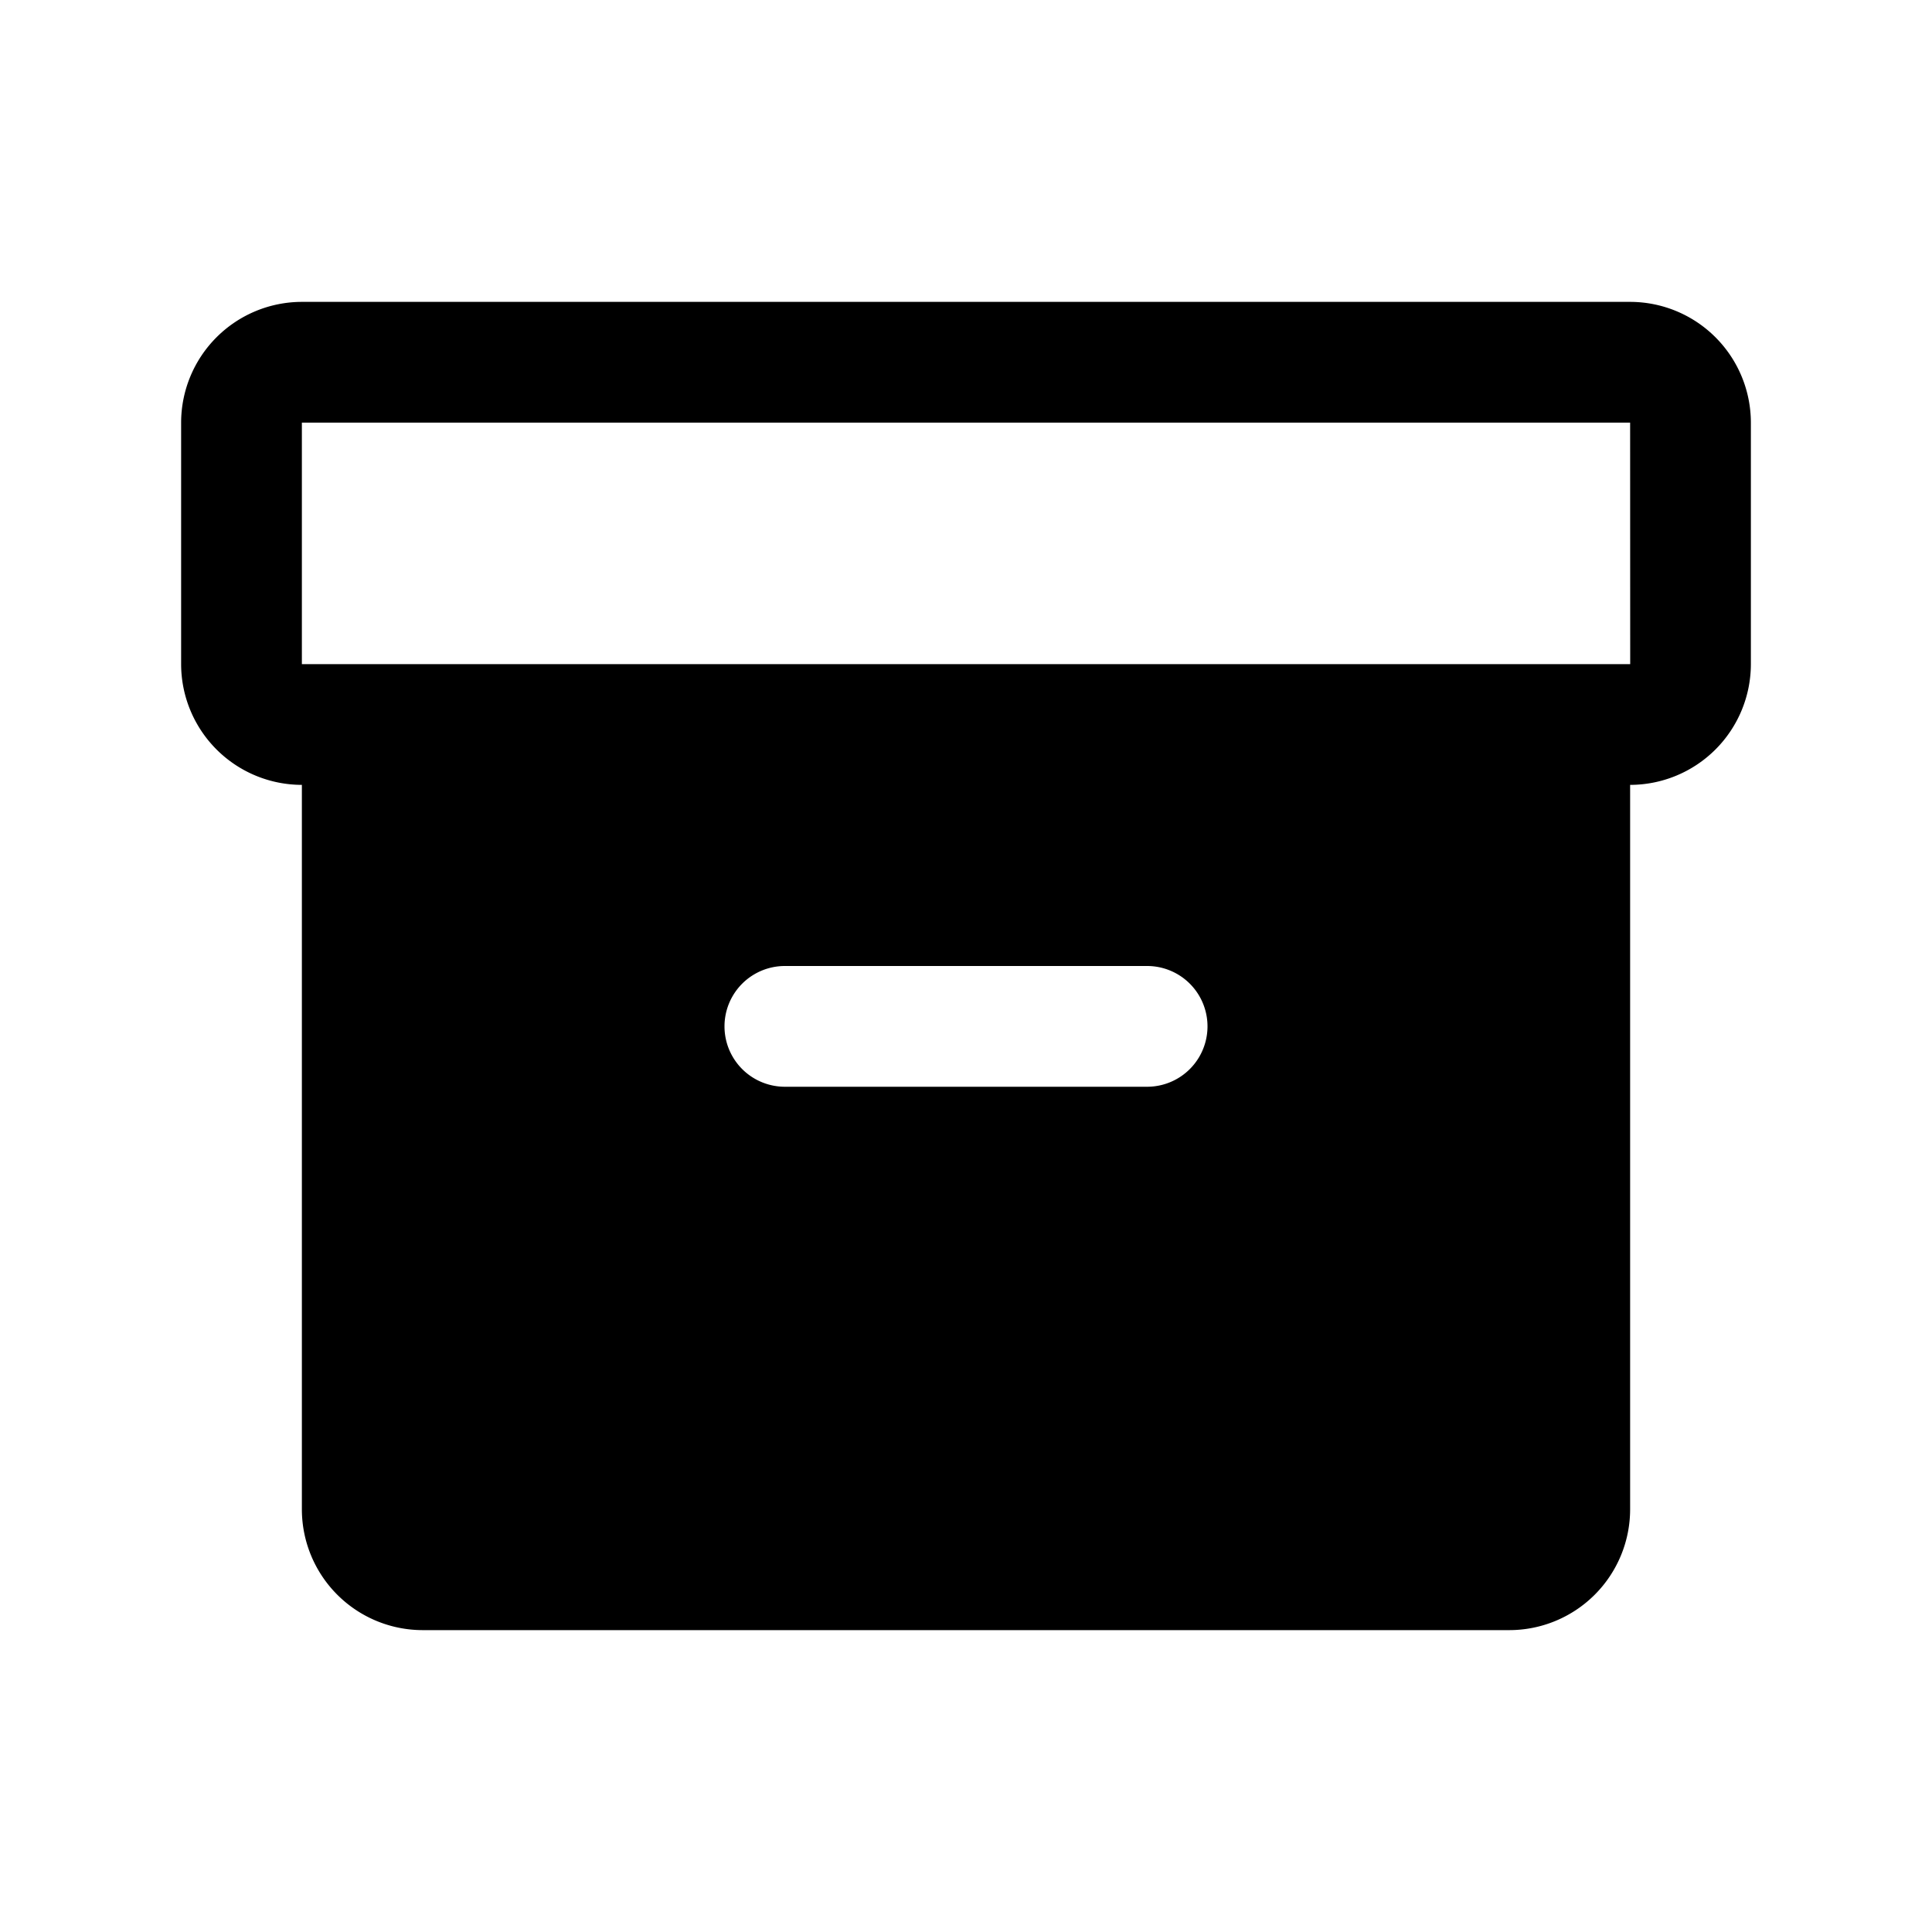 <svg id="Flat" xmlns="http://www.w3.org/2000/svg" viewBox="0 0 256 256">
  <path d="M216,40H40A16.018,16.018,0,0,0,24,56V88a16.018,16.018,0,0,0,16,16v96a16.018,16.018,0,0,0,16,16H200a16.018,16.018,0,0,0,16-16V104a16.018,16.018,0,0,0,16-16V56A16.018,16.018,0,0,0,216,40ZM152,144H104a8,8,0,0,1,0-16h48a8,8,0,0,1,0,16Zm64-56H40V56H216l.01,32Z"/>
</svg>
